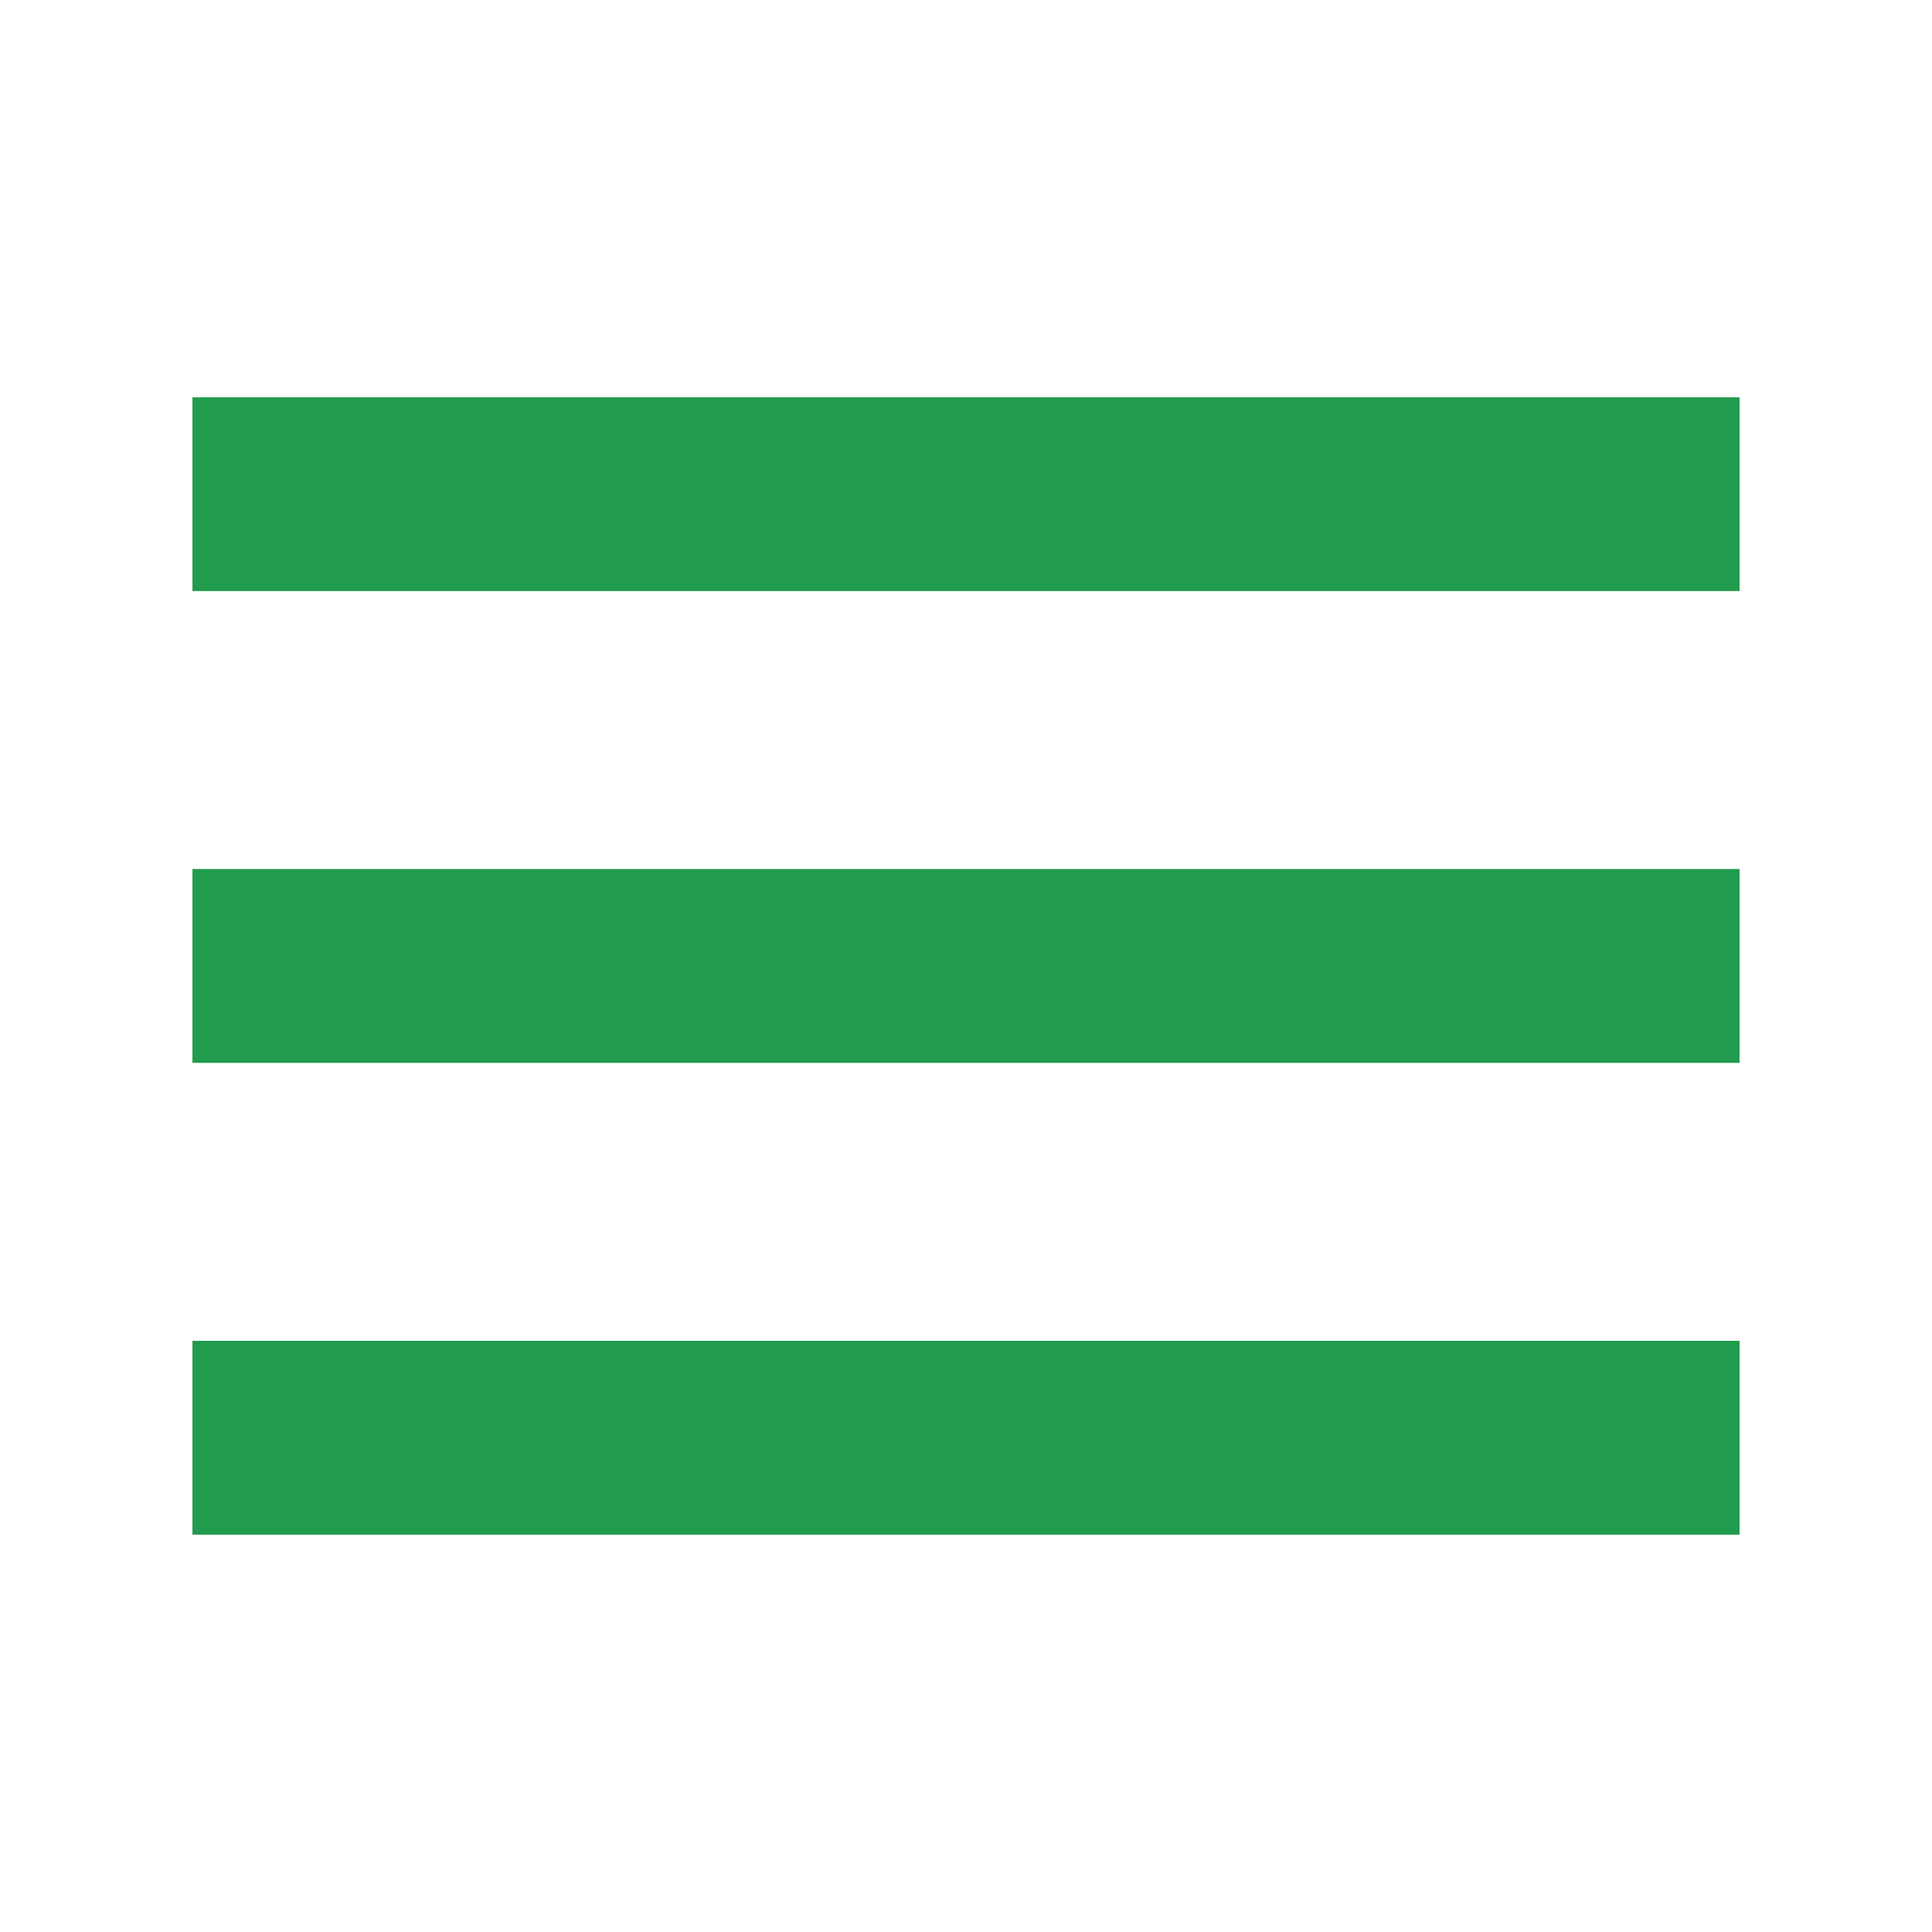 <svg viewBox="0 0 512 512" xmlns="http://www.w3.org/2000/svg">
 <path d="m51 105.297v51.344h410v-51.344zm0 125v51.375h410v-51.375zm0 125.031v51.375h410v-51.375z" fill="#219B4D" fill-rule="evenodd"/>
</svg>
